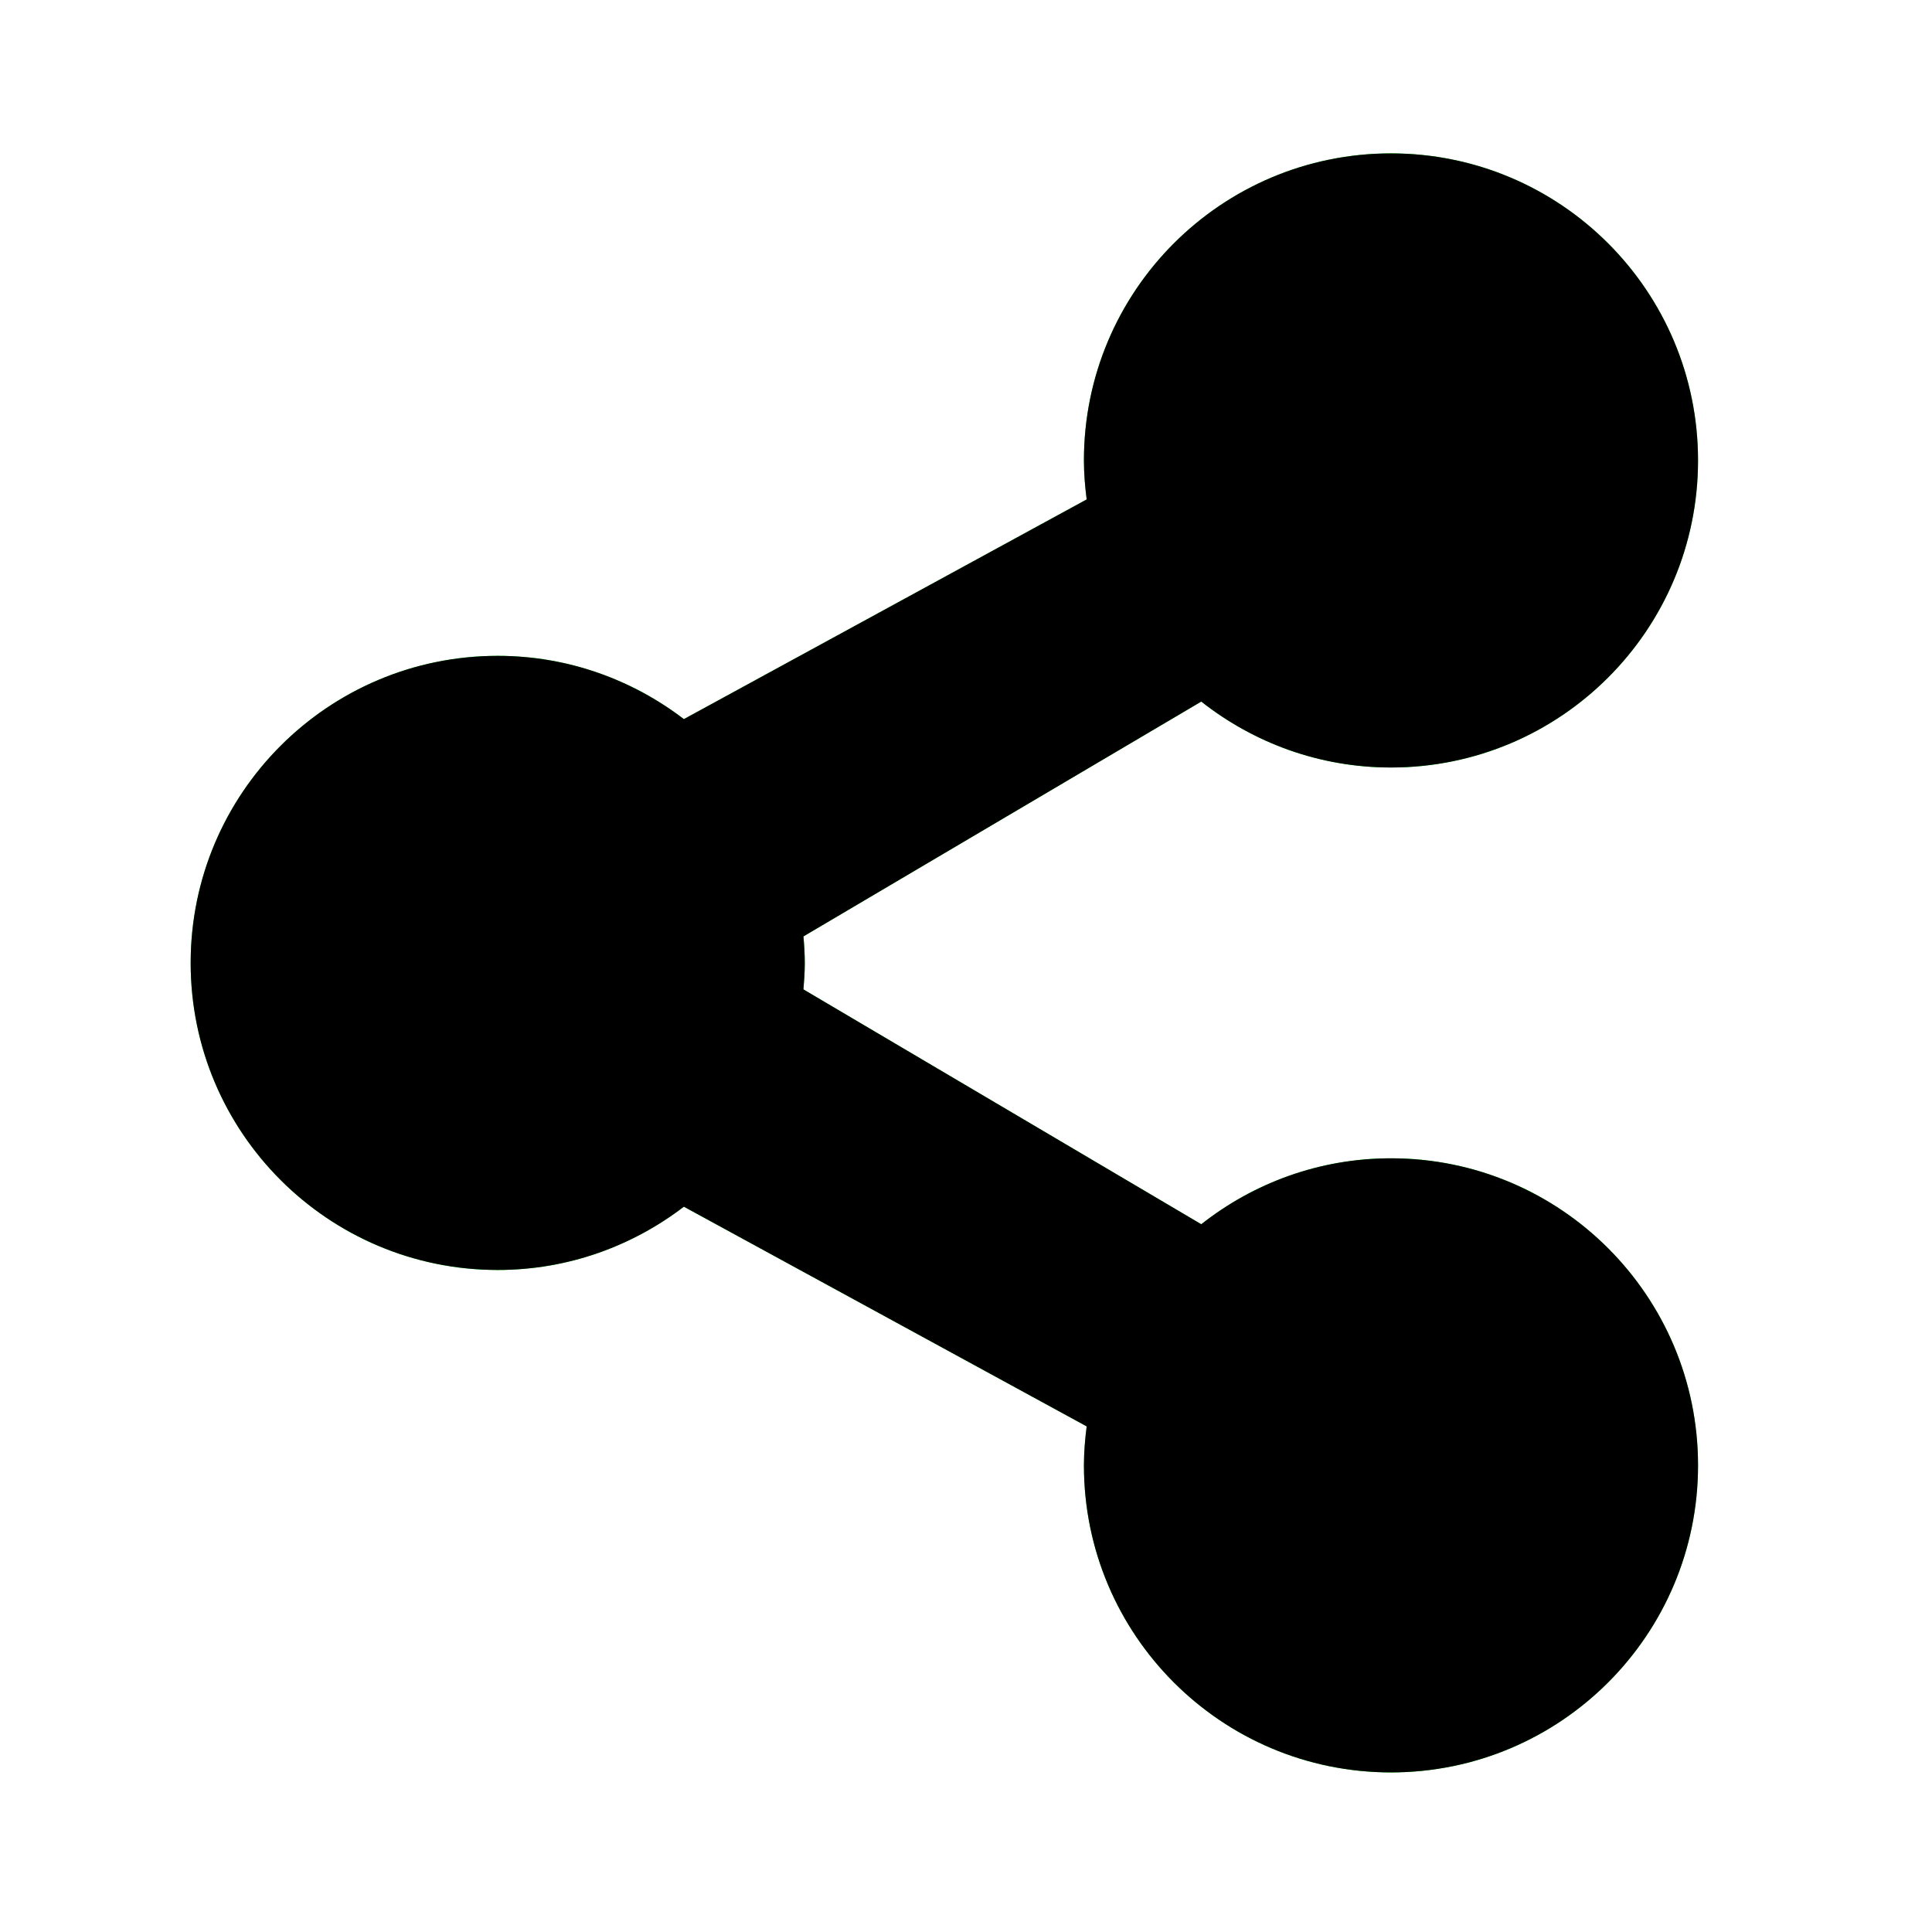 <?xml version="1.0" encoding="UTF-8" standalone="no"?>
<!-- Generator: Adobe Illustrator 18.1.1, SVG Export Plug-In . SVG Version: 6.00 Build 0)  -->

<svg
   xmlns:dc="http://purl.org/dc/elements/1.1/"
   xmlns:cc="http://creativecommons.org/ns#"
   xmlns:rdf="http://www.w3.org/1999/02/22-rdf-syntax-ns#"
   xmlns:svg="http://www.w3.org/2000/svg"
   xmlns="http://www.w3.org/2000/svg"
   xmlns:sodipodi="http://sodipodi.sourceforge.net/DTD/sodipodi-0.dtd"
   xmlns:inkscape="http://www.inkscape.org/namespaces/inkscape"
   version="1.1"
   id="Capa_1"
   x="0px"
   y="0px"
   viewBox="0 0 259.526 259.526"
   style="enable-background:new 0 0 259.526 259.526;"
   xml:space="preserve"
   inkscape:version="0.48.4 r9939"
   width="100%"
   height="100%"
   sodipodi:docname="sbl_share.svg"
   inkscape:export-filename="/home/lunovox/Desenvolvimento/Localhost/apps/libretube/imgs/icons/sbl_share.png"
   inkscape:export-xdpi="5.5485768"
   inkscape:export-ydpi="5.5485768"><defs
     id="defs38"><filter
       id="filter3022"
       inkscape:label="Glowing bubble"
       inkscape:menu="Ridges"
       inkscape:menu-tooltip="Bubble effect with refraction and glow"
       x="-0.25"
       y="-0.25"
       width="1.5"
       height="1.5"
       color-interpolation-filters="sRGB"><feGaussianBlur
         id="feGaussianBlur3024"
         stdDeviation="1"
         result="result1" /><feGaussianBlur
         id="feGaussianBlur3026"
         stdDeviation="10"
         result="result6"
         in="result1" /><feComposite
         id="feComposite3028"
         in2="result1"
         operator="atop"
         in="result6"
         result="result8" /><feComposite
         id="feComposite3030"
         in2="result8"
         operator="xor"
         result="fbSourceGraphic"
         in="result6" /><feColorMatrix
         id="feColorMatrix3032"
         result="fbSourceGraphicAlpha"
         in="fbSourceGraphic"
         values="0 0 0 -1 0 0 0 0 -1 0 0 0 0 -1 0 0 0 0 2 0 " /><feGaussianBlur
         id="feGaussianBlur3034"
         result="result0"
         in="fbSourceGraphicAlpha"
         stdDeviation="1" /><feSpecularLighting
         id="feSpecularLighting3036"
         specularExponent="35"
         specularConstant="1.5"
         surfaceScale="-2"
         lighting-color="rgb(255,255,255)"
         result="result1"
         in="result0"><feDistantLight
           id="feDistantLight3038"
           azimuth="230"
           elevation="60" /></feSpecularLighting><feComposite
         id="feComposite3040"
         in2="fbSourceGraphicAlpha"
         operator="in"
         result="result2"
         in="result1" /><feComposite
         id="feComposite3042"
         in2="result2"
         k3="1"
         k2="1"
         operator="arithmetic"
         result="result4"
         in="fbSourceGraphic" /><feComposite
         id="feComposite3044"
         in2="result4"
         operator="atop"
         in="result9"
         result="result91" /><feBlend
         id="feBlend3046"
         in2="result91"
         mode="multiply" /></filter></defs><sodipodi:namedview
     pagecolor="#ffffff"
     bordercolor="#666666"
     borderopacity="1"
     objecttolerance="10"
     gridtolerance="10"
     guidetolerance="10"
     inkscape:pageopacity="0"
     inkscape:pageshadow="2"
     inkscape:window-width="1360"
     inkscape:window-height="691"
     id="namedview36"
     showgrid="false"
     inkscape:zoom="1.2860153"
     inkscape:cx="125.94366"
     inkscape:cy="168.51748"
     inkscape:window-x="0"
     inkscape:window-y="25"
     inkscape:window-maximized="1"
     inkscape:current-layer="Capa_1" /><g
     id="g6" /><g
     id="g8" /><g
     id="g10" /><g
     id="g12" /><g
     id="g14" /><g
     id="g16" /><g
     id="g18" /><g
     id="g20" /><g
     id="g22" /><g
     id="g24" /><g
     id="g26" /><g
     id="g28" /><g
     id="g30" /><g
     id="g32" /><g
     id="g34" /><g
     id="g3048"
     transform="matrix(0.838,0,0,0.838,18.113,20.606)"><g
       id="Share"><path
         id="path4"
         d="m 201.357,161.085 c -11.49,0 -22.035,3.97 -30.411,10.57 l -63.771,-37.643 c 0.12,-1.403 0.215,-2.814 0.215,-4.248 0,-1.434 -0.094,-2.845 -0.215,-4.248 l 63.771,-37.644 c 8.376,6.6 18.921,10.569 30.411,10.569 27.18,0 49.22,-22.036 49.22,-49.221 0,-27.184 -22.04,-49.22 -49.22,-49.22 -27.179,0 -49.22,22.036 -49.22,49.22 0,2.122 0.179,4.198 0.44,6.249 L 88.01,90.685 C 79.726,84.349 69.404,80.543 58.171,80.543 c -27.18,0 -49.222,22.036 -49.222,49.221 0,27.184 22.042,49.22 49.222,49.22 11.232,0 21.555,-3.806 29.839,-10.142 l 64.568,35.216 c -0.261,2.051 -0.44,4.126 -0.44,6.248 0,27.184 22.041,49.22 49.22,49.22 27.18,0 49.22,-22.037 49.22,-49.22 0,-27.183 -22.041,-49.221 -49.221,-49.221 z"
         style="fill-rule:evenodd"
         inkscape:connector-curvature="0" /></g><g
       style="fill:#00ff00;filter:url(#filter3022)"
       id="g3017"><path
         style="fill:#00ff00;fill-rule:evenodd"
         d="m 201.357,161.085 c -11.49,0 -22.035,3.97 -30.411,10.57 l -63.771,-37.643 c 0.12,-1.403 0.215,-2.814 0.215,-4.248 0,-1.434 -0.094,-2.845 -0.215,-4.248 l 63.771,-37.644 c 8.376,6.6 18.921,10.569 30.411,10.569 27.18,0 49.22,-22.036 49.22,-49.221 0,-27.184 -22.04,-49.22 -49.22,-49.22 -27.179,0 -49.22,22.036 -49.22,49.22 0,2.122 0.179,4.198 0.44,6.249 L 88.01,90.685 C 79.726,84.349 69.404,80.543 58.171,80.543 c -27.18,0 -49.222,22.036 -49.222,49.221 0,27.184 22.042,49.22 49.222,49.22 11.232,0 21.555,-3.806 29.839,-10.142 l 64.568,35.216 c -0.261,2.051 -0.44,4.126 -0.44,6.248 0,27.184 22.041,49.22 49.22,49.22 27.18,0 49.22,-22.037 49.22,-49.22 0,-27.183 -22.041,-49.221 -49.221,-49.221 z"
         id="path3019"
         inkscape:connector-curvature="0" /></g></g></svg>